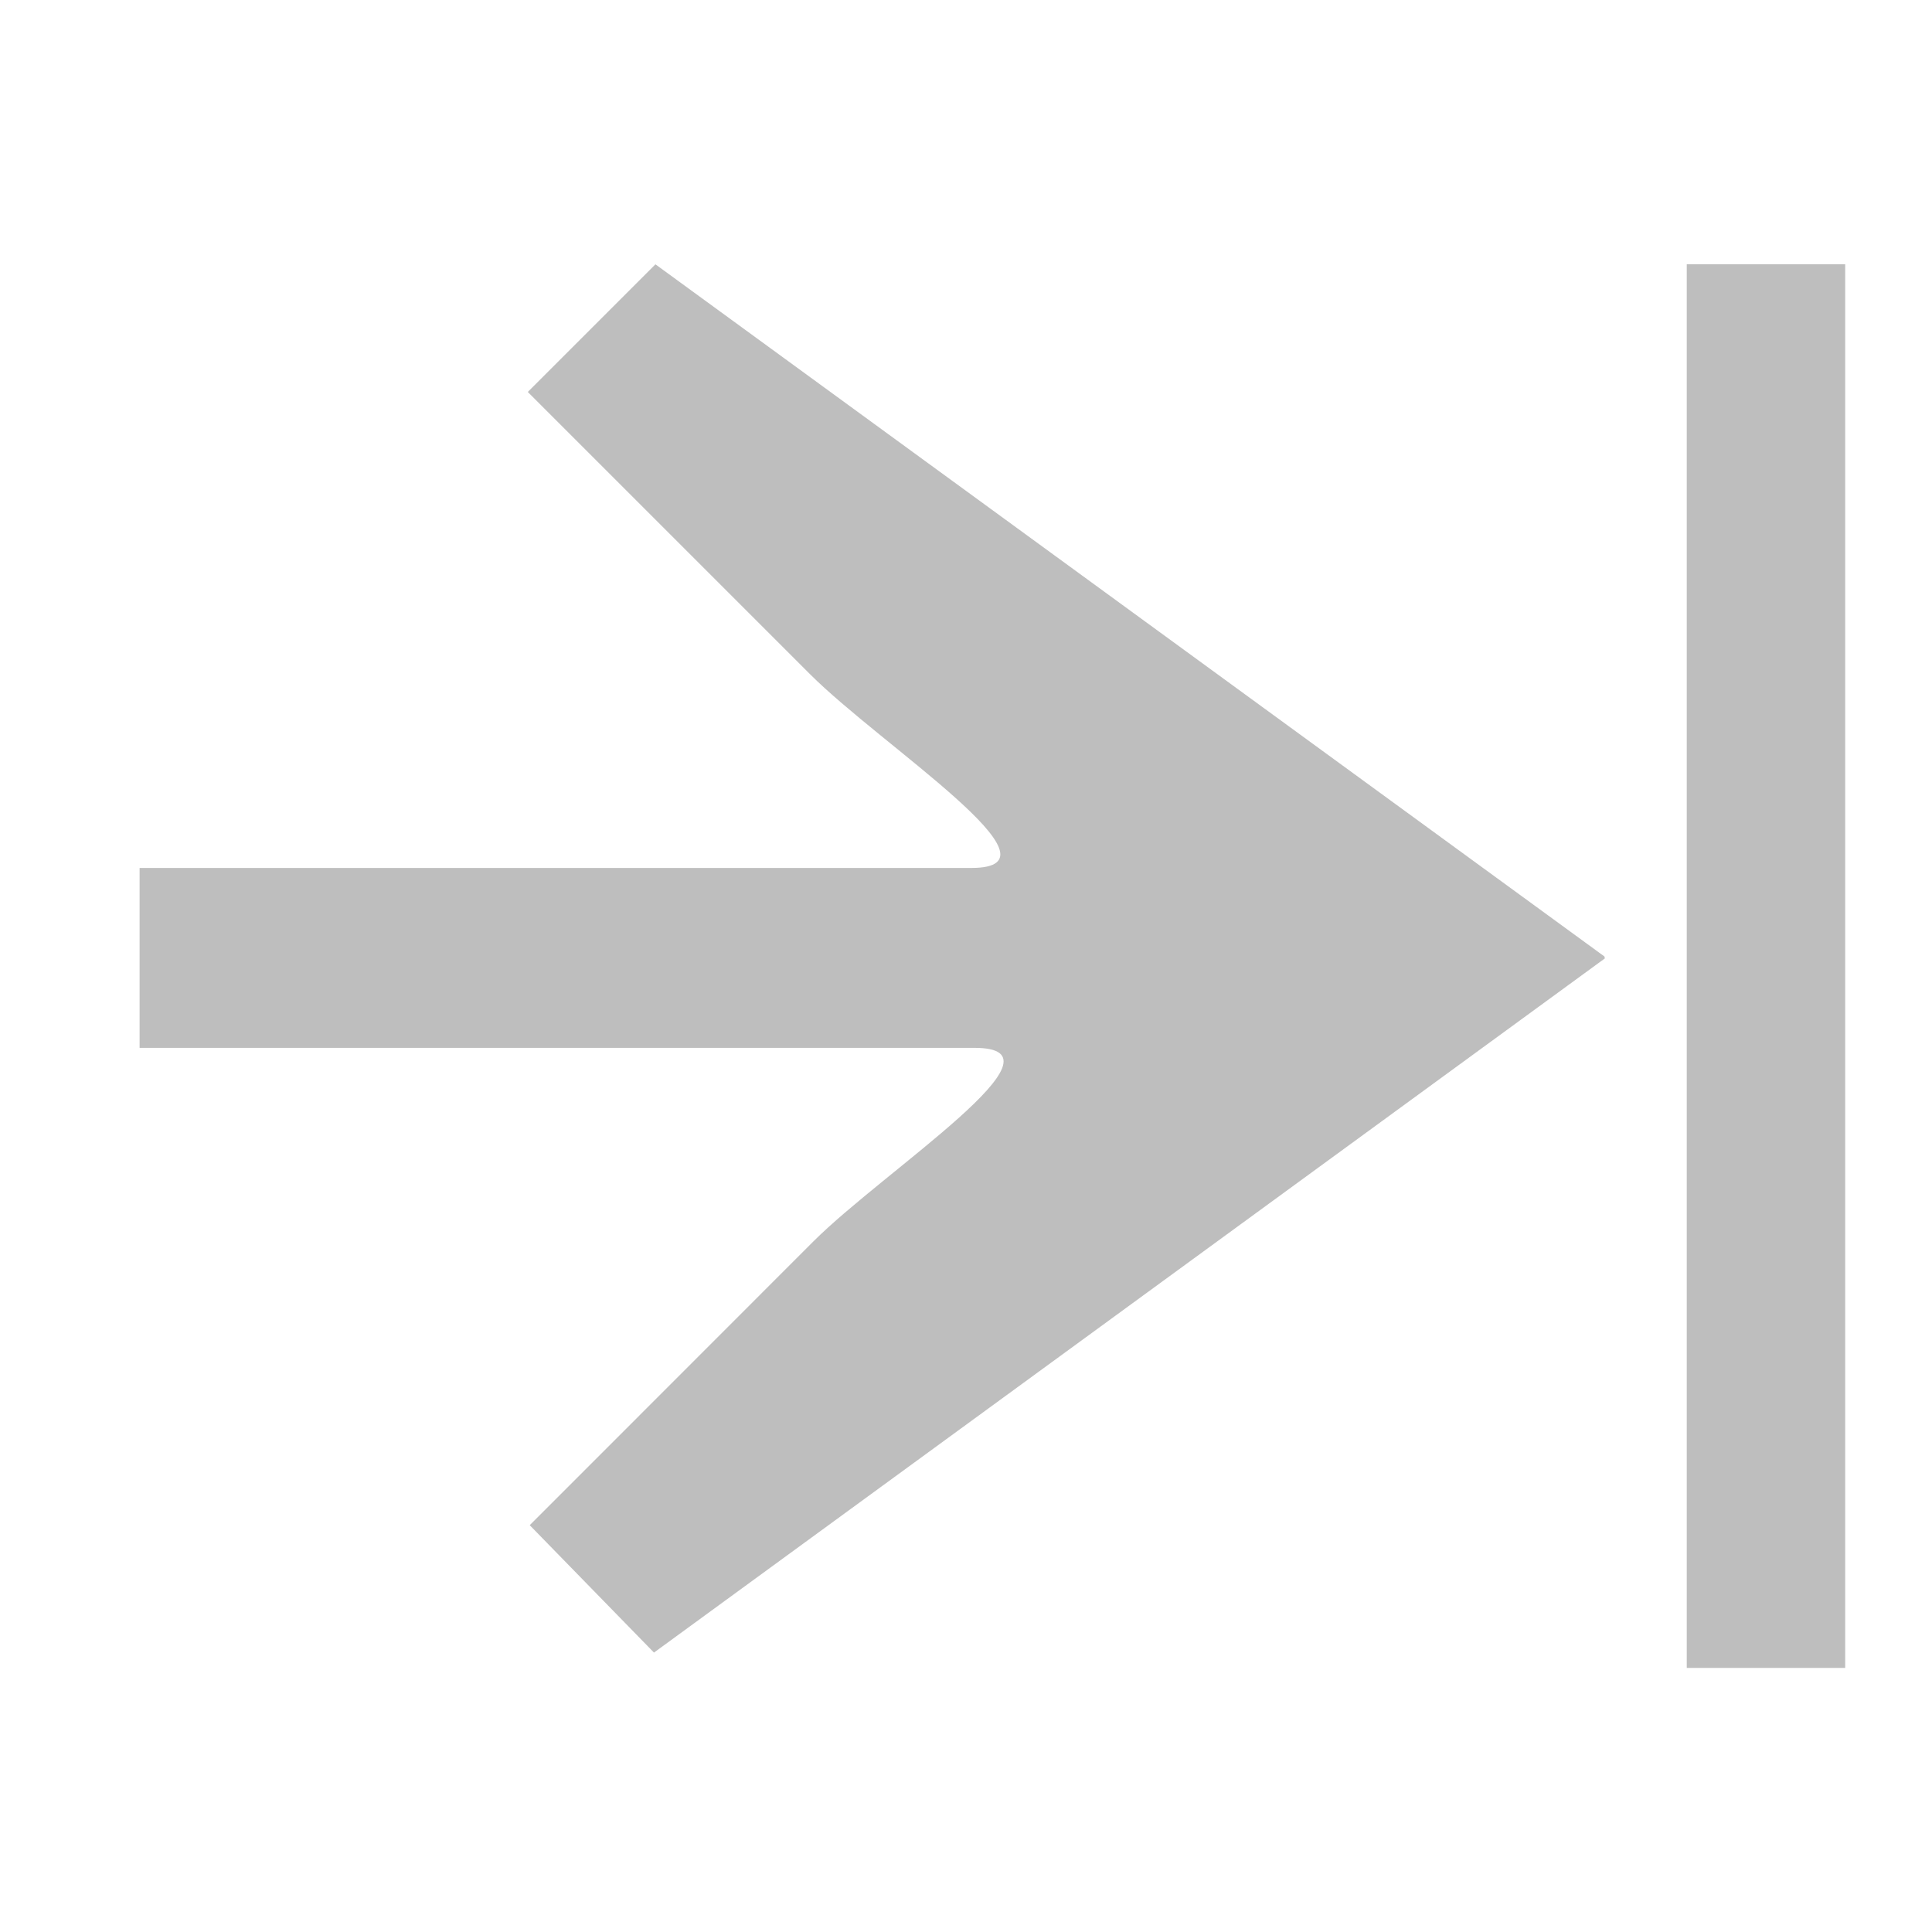 <?xml version="1.0" encoding="UTF-8" standalone="no"?>
<!-- Created with Inkscape (http://www.inkscape.org/) -->

<svg
   xmlns:dc="http://purl.org/dc/elements/1.1/"
   xmlns:cc="http://creativecommons.org/ns#"
   xmlns:rdf="http://www.w3.org/1999/02/22-rdf-syntax-ns#"
   xmlns:svg="http://www.w3.org/2000/svg"
   xmlns="http://www.w3.org/2000/svg"
   xmlns:sodipodi="http://sodipodi.sourceforge.net/DTD/sodipodi-0.dtd"
   xmlns:inkscape="http://www.inkscape.org/namespaces/inkscape"
   width="16px"
   height="16px"
   id="svg13294"
   version="1.1"
   inkscape:version="0.92.2 (unknown)"
   sodipodi:docname="go-first-rtl-symbolic.svg">
  <defs
     id="defs13296" />
  <sodipodi:namedview
     id="base"
     pagecolor="#ffffff"
     bordercolor="#666666"
     borderopacity="1.0"
     inkscape:pageopacity="0.0"
     inkscape:pageshadow="2"
     inkscape:zoom="32"
     inkscape:cx="-4.0386461"
     inkscape:cy="7.3311575"
     inkscape:current-layer="layer1"
     showgrid="true"
     inkscape:grid-bbox="true"
     inkscape:document-units="px"
     inkscape:window-width="1366"
     inkscape:window-height="706"
     inkscape:window-x="0"
     inkscape:window-y="0"
     inkscape:window-maximized="1" />
  <g
     id="layer1"
     inkscape:label="Layer 1"
     inkscape:groupmode="layer">
    <path
       style="color:#000000;display:inline;overflow:visible;visibility:visible;fill:#bebebe;fill-opacity:1;fill-rule:nonzero;stroke:none;stroke-width:1;marker:none;enable-background:accumulate"
       d="m 5.428,2.189 7.859,5.732 c 0.001,0.005 0.003,0.01 0.004,0.016 L 5.416,13.686 4.387,12.631 6.736,10.281 C 7.328,9.69 8.909,8.678 8.072,8.678 H 1.156 V 7.188 H 8.045 C 8.882,7.187 7.301,6.176 6.709,5.584 L 4.371,3.246 Z"
       id="path29297"
       inkscape:connector-curvature="0" />
    <rect
       id="rect93"
       width="1.312"
       height="11.625"
       x="-15.281"
       y="2.188"
       style="fill:#bebebe;fill-opacity:1;stroke-width:1.146"
       transform="scale(-1,1)" />
  </g>
</svg>
